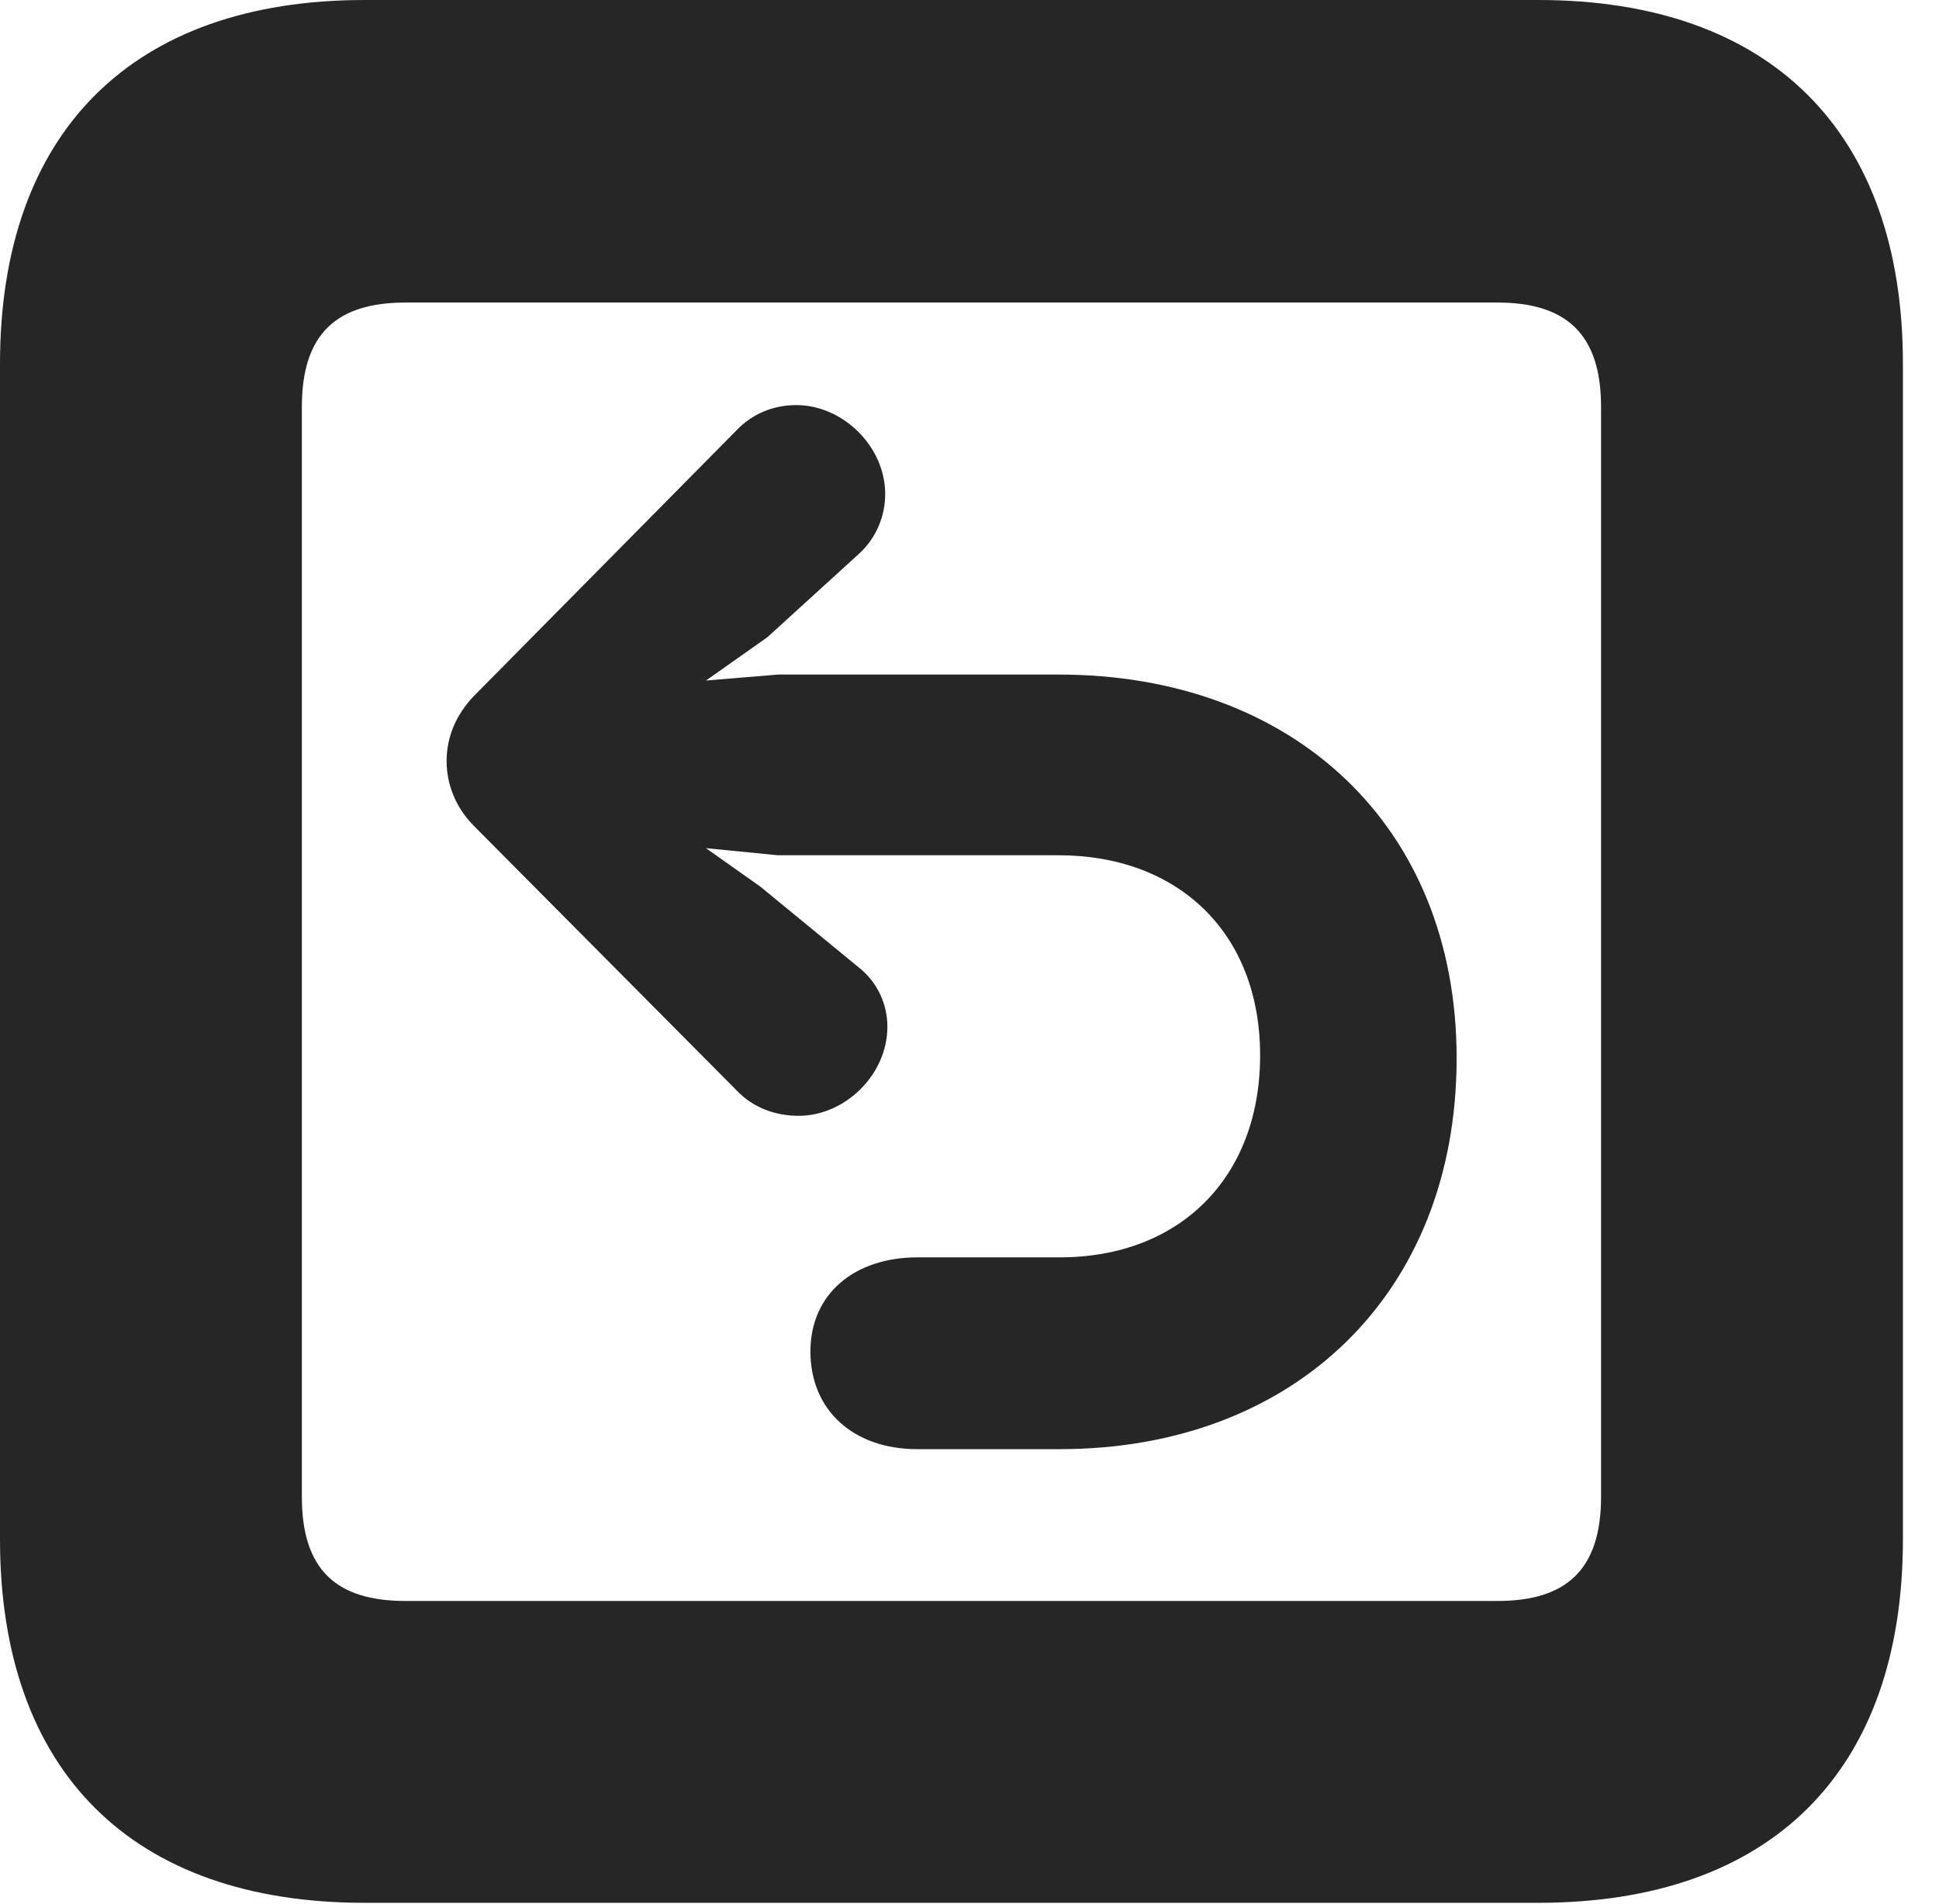 <?xml version="1.0" encoding="UTF-8"?>
<!--Generator: Apple Native CoreSVG 326-->
<!DOCTYPE svg PUBLIC "-//W3C//DTD SVG 1.1//EN" "http://www.w3.org/Graphics/SVG/1.1/DTD/svg11.dtd">
<svg version="1.1" xmlns="http://www.w3.org/2000/svg" xmlns:xlink="http://www.w3.org/1999/xlink"
       viewBox="0 0 19.399 19.053">
       <g>
              <rect height="19.053" opacity="0" width="19.399" x="0" y="0" />
              <path d="M3.648 19.038L15.39 19.038C17.716 19.038 19.038 17.726 19.038 15.401L19.038 3.639C19.038 1.322 17.716 0 15.39 0L3.648 0C1.324 0 0 1.322 0 3.639L0 15.401C0 17.726 1.324 19.038 3.648 19.038ZM4.056 16.018C3.37 16.018 3.02 15.71 3.02 14.977L3.02 4.07C3.02 3.338 3.37 3.027 4.056 3.027L14.982 3.027C15.665 3.027 16.018 3.338 16.018 4.07L16.018 14.977C16.018 15.71 15.665 16.018 14.982 16.018Z"
                     fill="currentColor" fill-opacity="0.85" />
              <path d="M14.573 10.586C14.573 8.265 12.941 6.749 10.591 6.749L7.783 6.749L7.063 6.809L7.678 6.375L8.587 5.547C8.768 5.385 8.856 5.163 8.856 4.943C8.856 4.468 8.434 4.053 7.966 4.053C7.746 4.053 7.53 4.134 7.364 4.31L4.736 6.969C4.565 7.15 4.468 7.37 4.468 7.617C4.468 7.844 4.558 8.077 4.736 8.258L7.374 10.914C7.533 11.081 7.756 11.164 7.991 11.164C8.449 11.164 8.878 10.757 8.878 10.272C8.878 10.059 8.788 9.834 8.589 9.677L7.607 8.871L7.063 8.486L7.783 8.557L10.591 8.557C11.78 8.557 12.607 9.325 12.607 10.56C12.607 11.782 11.802 12.58 10.603 12.58C10.553 12.58 9.374 12.58 9.179 12.58C8.55 12.58 8.108 12.944 8.108 13.522C8.108 14.113 8.542 14.499 9.176 14.499C9.381 14.499 10.553 14.499 10.603 14.499C12.946 14.499 14.573 12.945 14.573 10.586Z"
                     fill="currentColor" fill-opacity="0.85" />
       </g>
</svg>